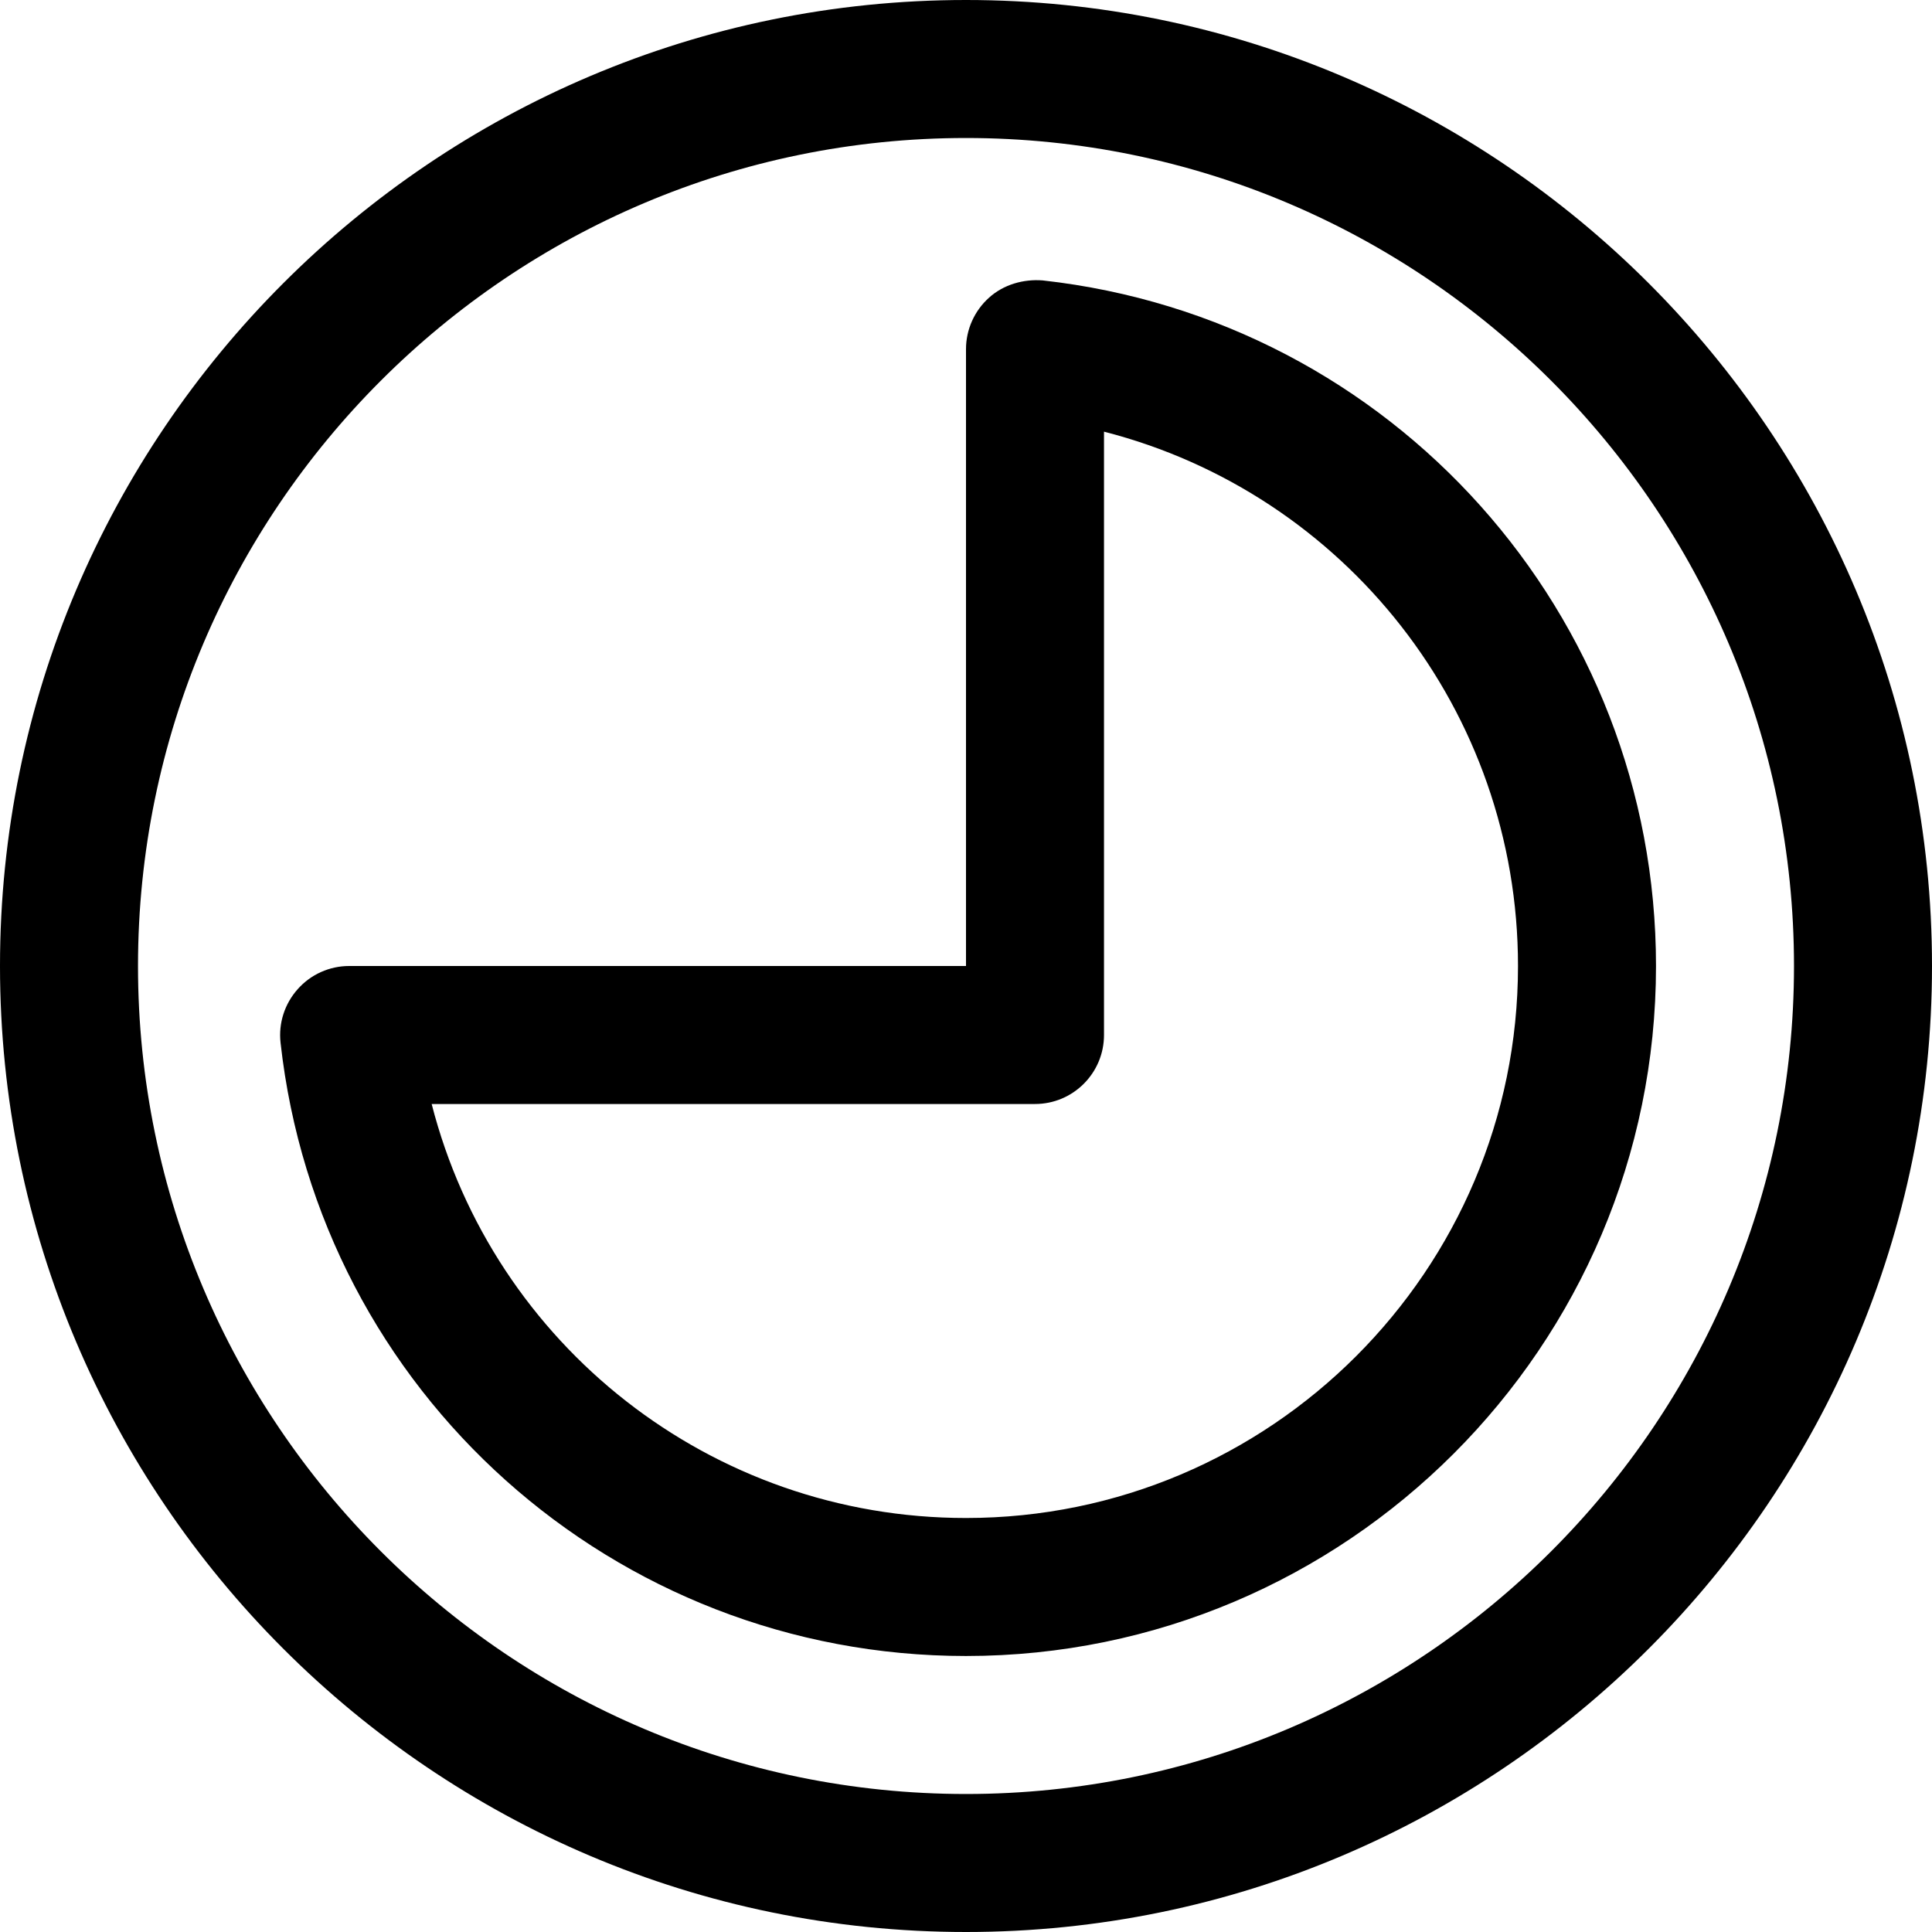 <?xml version="1.0" encoding="UTF-8"?>
<svg width="28px" height="28px" viewBox="0 0 28 28" version="1.1" xmlns="http://www.w3.org/2000/svg" xmlns:xlink="http://www.w3.org/1999/xlink">
    <g id="report" stroke="none" stroke-width="1" fill="none" fill-rule="evenodd">
        <g id="icon" fill="#000000" fill-rule="nonzero">
            <path d="M14,28 C6.28,28 0,21.718 0,14 C0,6.28 6.28,0 14,0 C21.718,0 28,6.28 28,14 C28,21.718 21.718,28 14,28 Z M14,2 C7.382,2 2,7.382 2,14 C2,20.618 7.382,26 14,26 C20.618,26 26,20.618 26,14 C26,7.382 20.618,2 14,2 Z" id="Shape"></path>
            <path d="M14,24 C8.9,24 4.628,20.178 4.066,15.112 C4.034,14.828 4.126,14.546 4.316,14.334 C4.504,14.122 4.776,14 5.06,14 L14,14 L14,5.06 C14,4.776 14.122,4.504 14.334,4.314 C14.544,4.124 14.832,4.042 15.112,4.064 C20.178,4.628 24,8.9 24,14 C24,19.514 19.514,24 14,24 Z M6.256,16 C7.15,19.488 10.302,22 14,22 C18.412,22 22,18.412 22,14 C22,10.302 19.488,7.15 16,6.256 L16,15 C16,15.552 15.552,16 15,16 L6.256,16 Z" id="Shape"></path>
        </g>
    </g>
</svg>